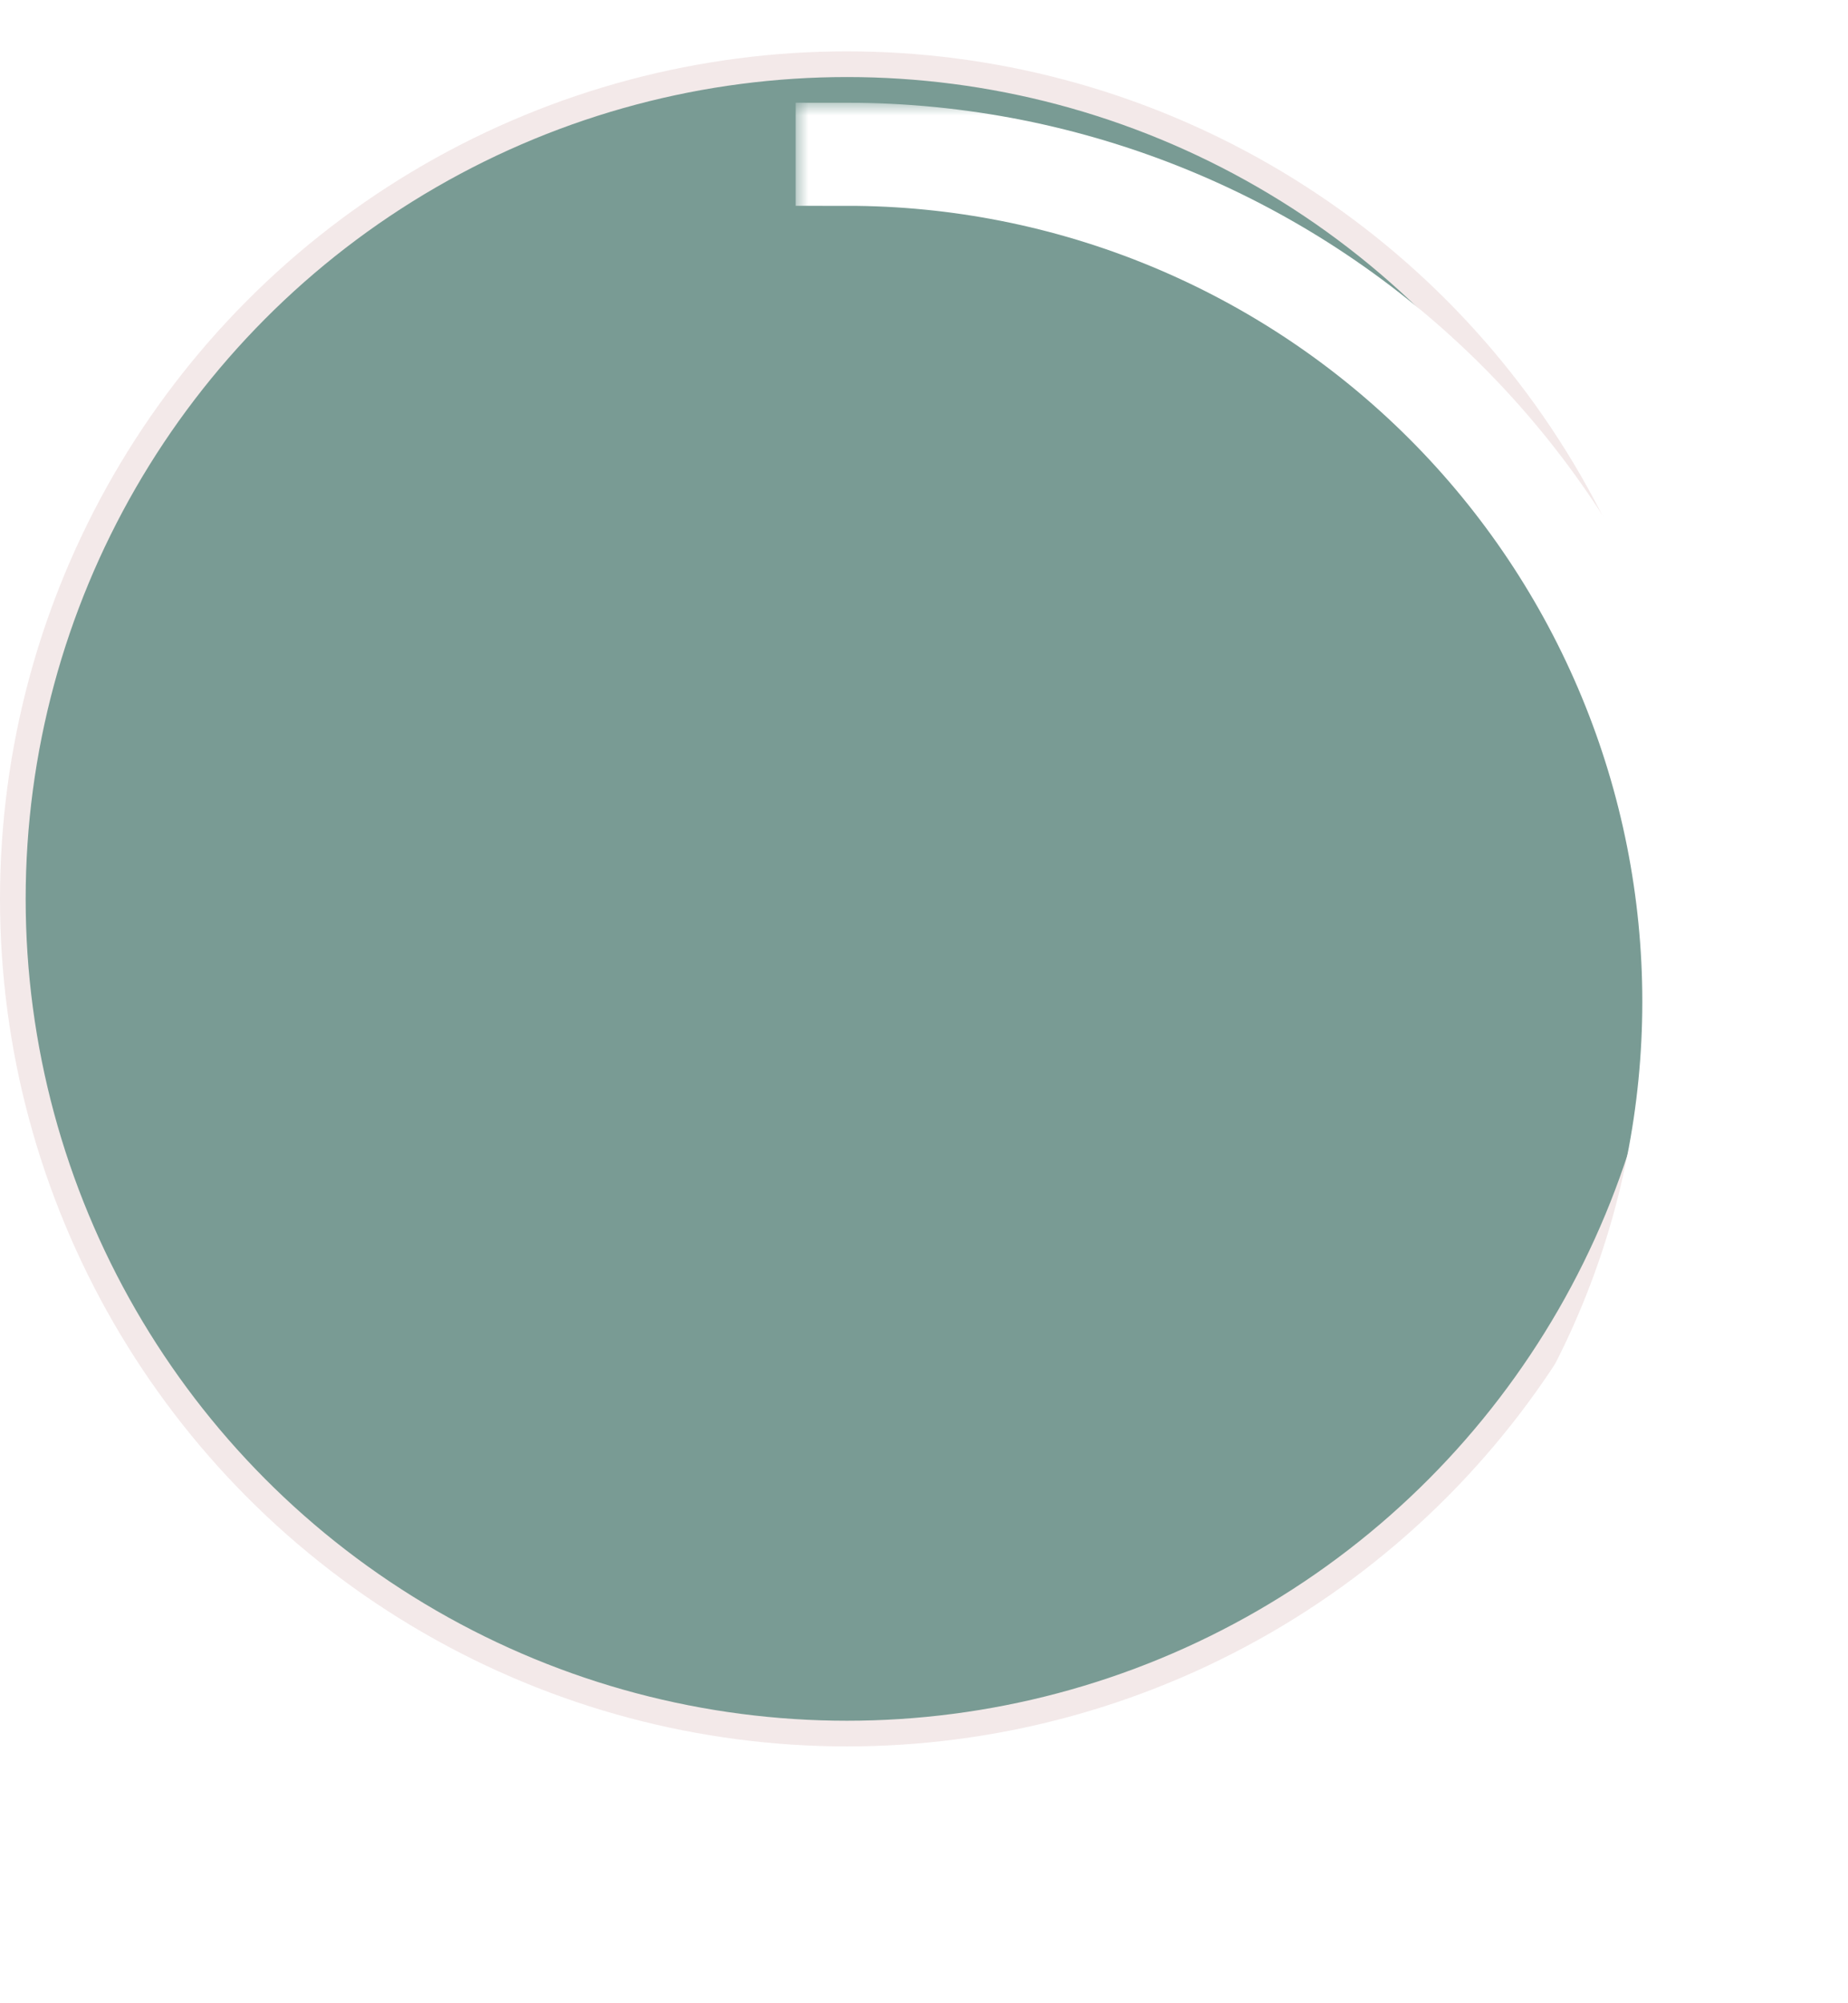 <svg width="72" height="78" viewBox="0 0 72 78" fill="none" xmlns="http://www.w3.org/2000/svg">
<circle cx="33" cy="35" r="32.5" fill="#799B94" stroke="#F3E9E9"/>
<g filter="url(#filter0_d_1060_7)">
<mask id="path-2-outside-1_1060_7" maskUnits="userSpaceOnUse" x="31" y="0" width="37" height="70" fill="black">
<rect fill="white" x="31" width="37" height="70"/>
<path d="M33 2C37.334 2 41.625 2.854 45.629 4.512C49.632 6.17 53.27 8.601 56.334 11.665C59.399 14.73 61.83 18.368 63.488 22.372C65.146 26.375 66 30.666 66 35C66 39.334 65.146 43.625 63.488 47.629C61.83 51.632 59.399 55.27 56.334 58.334C53.27 61.399 49.632 63.83 45.629 65.488C41.625 67.146 37.334 68 33 68V67.986C37.332 67.986 41.621 67.133 45.623 65.475C49.625 63.818 53.262 61.388 56.325 58.325C59.388 55.262 61.818 51.625 63.475 47.623C65.133 43.621 65.986 39.332 65.986 35C65.986 30.668 65.133 26.379 63.475 22.377C61.818 18.375 59.388 14.738 56.325 11.675C53.262 8.612 49.625 6.183 45.623 4.525C41.621 2.867 37.332 2.014 33 2.014V2Z"/>
</mask>
<path d="M33 2C37.334 2 41.625 2.854 45.629 4.512C49.632 6.17 53.27 8.601 56.334 11.665C59.399 14.73 61.83 18.368 63.488 22.372C65.146 26.375 66 30.666 66 35C66 39.334 65.146 43.625 63.488 47.629C61.83 51.632 59.399 55.27 56.334 58.334C53.27 61.399 49.632 63.83 45.629 65.488C41.625 67.146 37.334 68 33 68V67.986C37.332 67.986 41.621 67.133 45.623 65.475C49.625 63.818 53.262 61.388 56.325 58.325C59.388 55.262 61.818 51.625 63.475 47.623C65.133 43.621 65.986 39.332 65.986 35C65.986 30.668 65.133 26.379 63.475 22.377C61.818 18.375 59.388 14.738 56.325 11.675C53.262 8.612 49.625 6.183 45.623 4.525C41.621 2.867 37.332 2.014 33 2.014V2Z" fill="#E5CAB7"/>
<path d="M33 2C37.334 2 41.625 2.854 45.629 4.512C49.632 6.17 53.27 8.601 56.334 11.665C59.399 14.73 61.83 18.368 63.488 22.372C65.146 26.375 66 30.666 66 35C66 39.334 65.146 43.625 63.488 47.629C61.83 51.632 59.399 55.27 56.334 58.334C53.27 61.399 49.632 63.83 45.629 65.488C41.625 67.146 37.334 68 33 68V67.986C37.332 67.986 41.621 67.133 45.623 65.475C49.625 63.818 53.262 61.388 56.325 58.325C59.388 55.262 61.818 51.625 63.475 47.623C65.133 43.621 65.986 39.332 65.986 35C65.986 30.668 65.133 26.379 63.475 22.377C61.818 18.375 59.388 14.738 56.325 11.675C53.262 8.612 49.625 6.183 45.623 4.525C41.621 2.867 37.332 2.014 33 2.014V2Z" stroke="white" stroke-width="4" mask="url(#path-2-outside-1_1060_7)"/>
</g>
<defs>
<filter id="filter0_d_1060_7" x="27" y="0" width="45" height="78" filterUnits="userSpaceOnUse" color-interpolation-filters="sRGB">
<feFlood flood-opacity="0" result="BackgroundImageFix"/>
<feColorMatrix in="SourceAlpha" type="matrix" values="0 0 0 0 0 0 0 0 0 0 0 0 0 0 0 0 0 0 127 0" result="hardAlpha"/>
<feOffset dy="4"/>
<feGaussianBlur stdDeviation="2"/>
<feComposite in2="hardAlpha" operator="out"/>
<feColorMatrix type="matrix" values="0 0 0 0 0 0 0 0 0 0 0 0 0 0 0 0 0 0 0.25 0"/>
<feBlend mode="normal" in2="BackgroundImageFix" result="effect1_dropShadow_1060_7"/>
<feBlend mode="normal" in="SourceGraphic" in2="effect1_dropShadow_1060_7" result="shape"/>
</filter>
</defs>
</svg>

